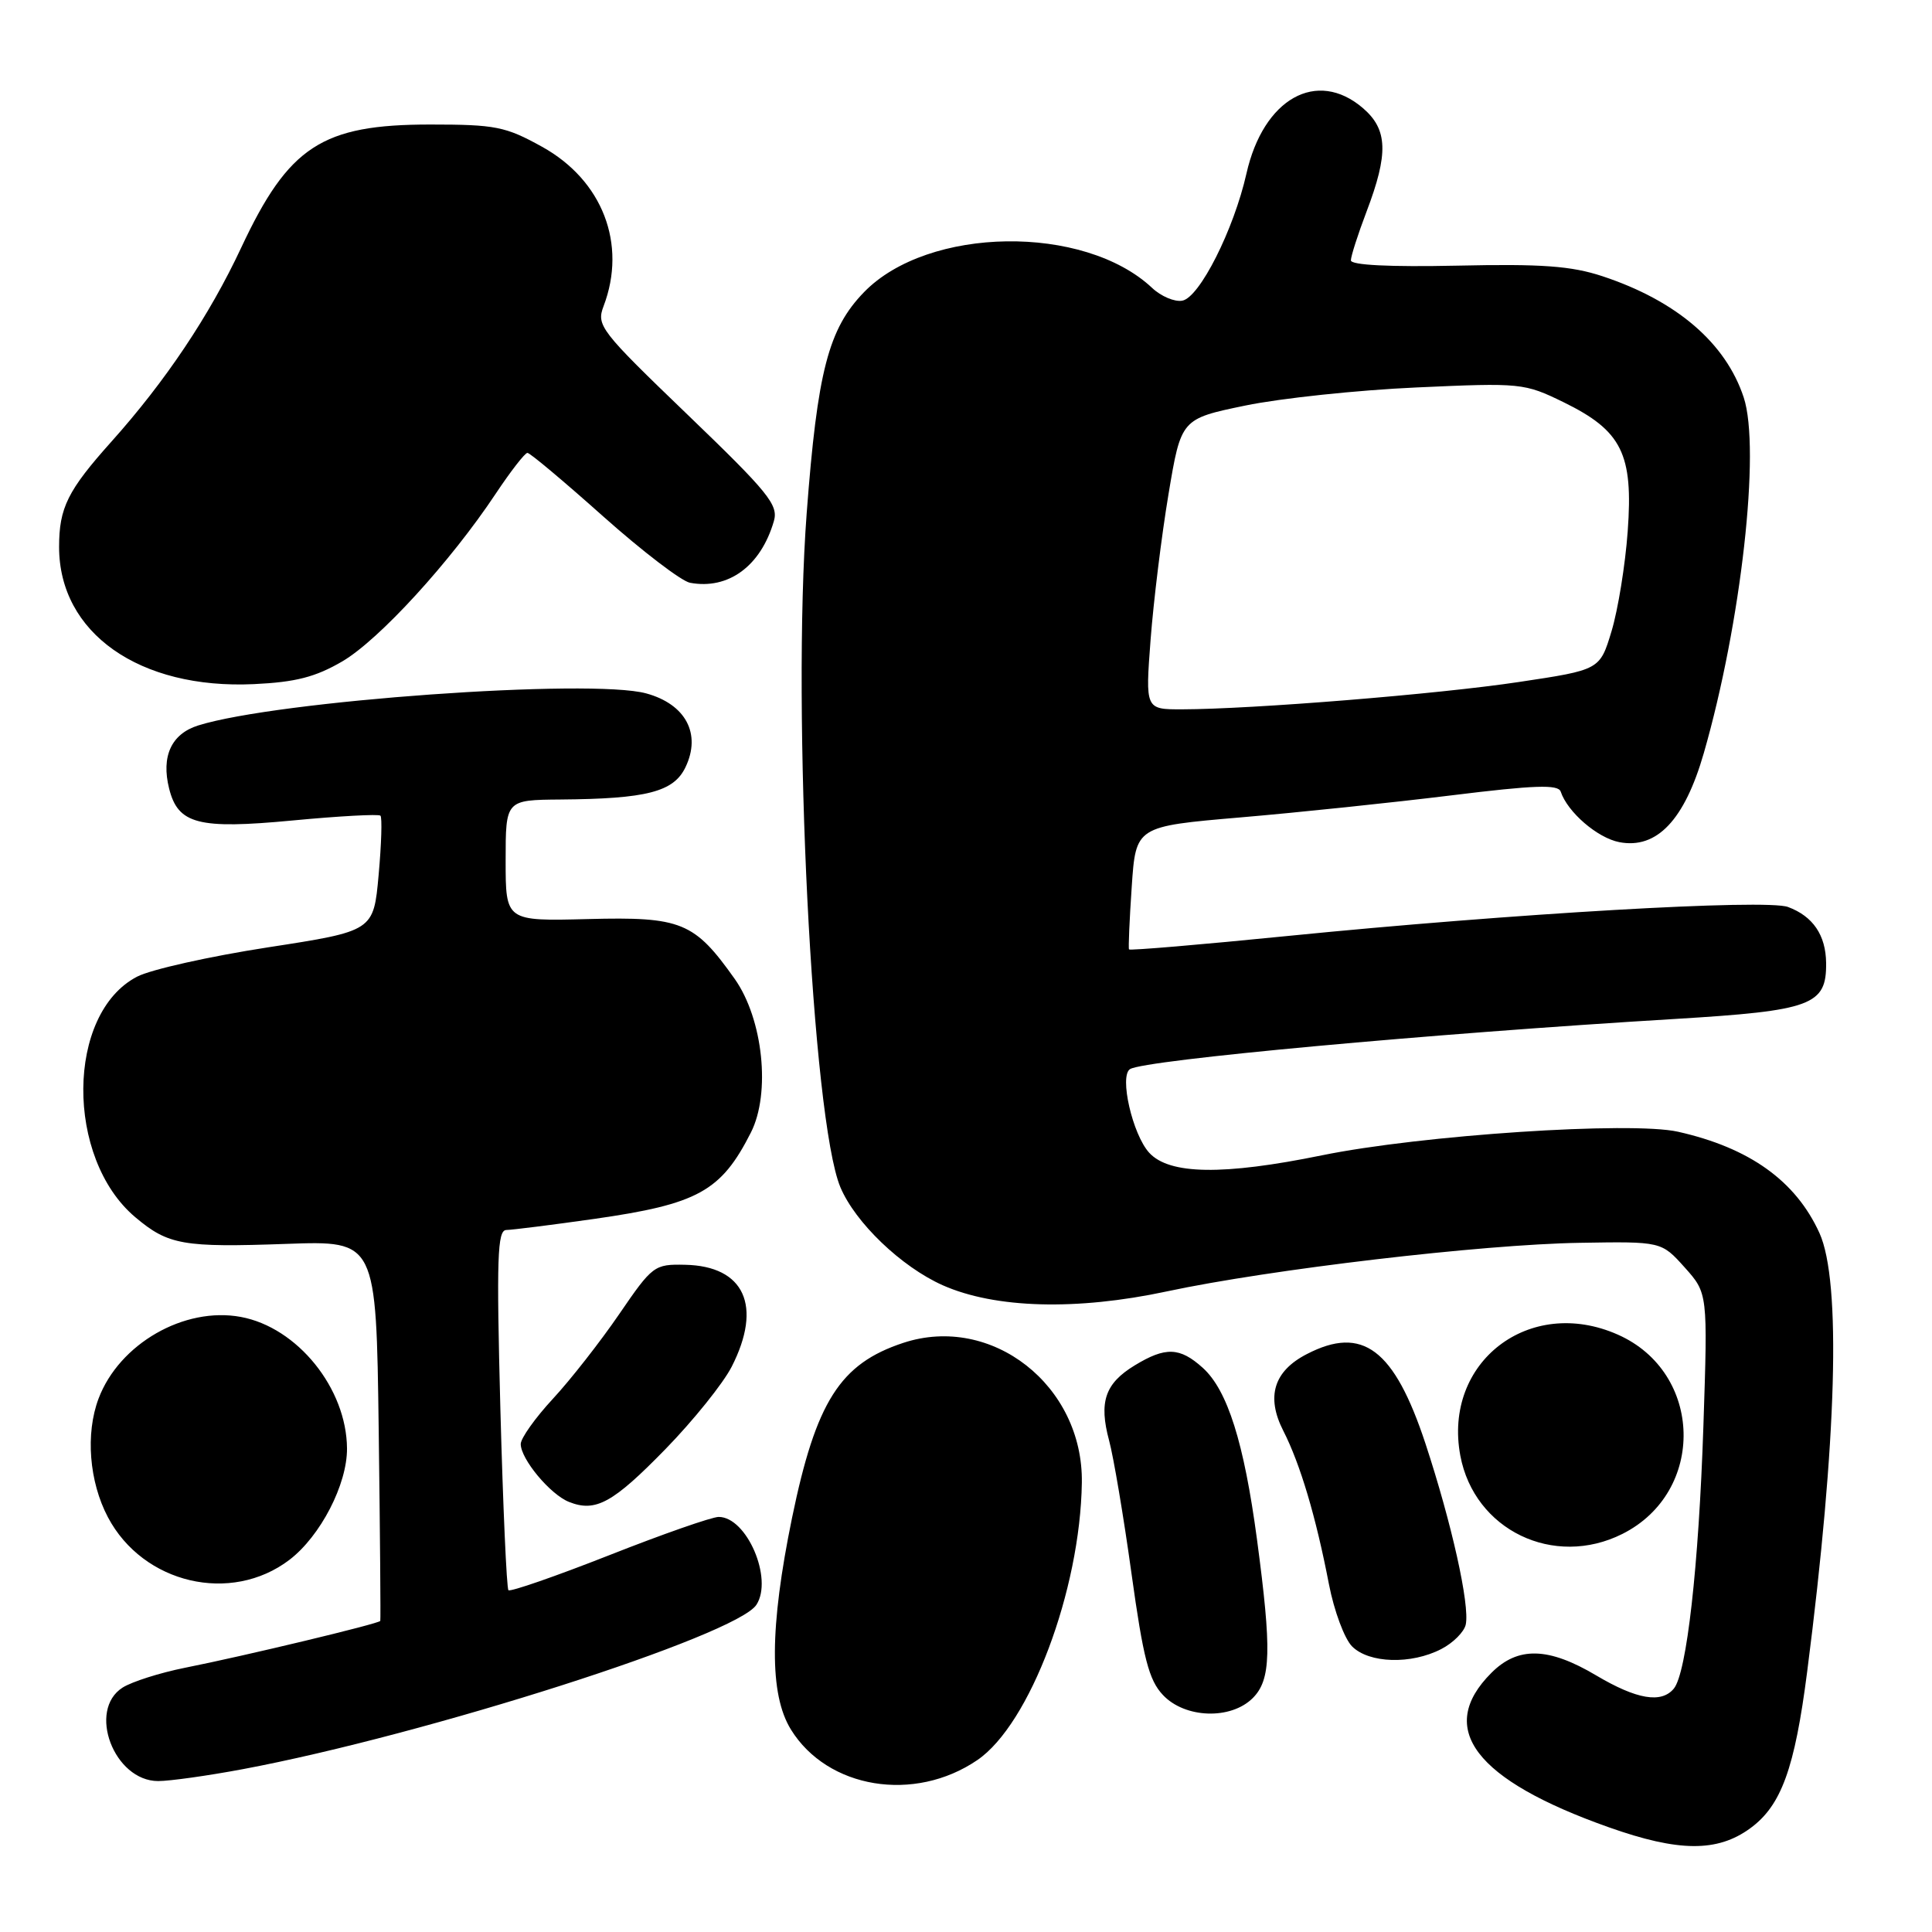 <?xml version="1.0" encoding="UTF-8" standalone="no"?>
<!DOCTYPE svg PUBLIC "-//W3C//DTD SVG 1.1//EN" "http://www.w3.org/Graphics/SVG/1.1/DTD/svg11.dtd" >
<svg xmlns="http://www.w3.org/2000/svg" xmlns:xlink="http://www.w3.org/1999/xlink" version="1.1" viewBox="0 0 256 256">
 <g >
 <path fill="currentColor"
d=" M 231.91 242.26 C 236.03 239.26 237.81 234.35 239.46 221.50 C 243.40 190.89 243.99 169.79 241.09 163.39 C 237.95 156.48 231.83 152.09 222.34 149.96 C 216.10 148.56 188.31 150.40 175.14 153.09 C 162.07 155.76 154.95 155.65 152.28 152.75 C 150.07 150.34 148.28 142.56 149.74 141.66 C 151.70 140.45 189.45 136.97 221.90 135.02 C 240.08 133.92 242.03 133.20 241.97 127.60 C 241.93 123.91 240.23 121.41 236.92 120.18 C 234.00 119.10 200.37 121.05 170.64 124.02 C 159.16 125.17 149.70 125.97 149.60 125.80 C 149.50 125.64 149.66 121.90 149.96 117.50 C 150.50 109.50 150.50 109.50 164.38 108.31 C 172.02 107.66 184.59 106.34 192.32 105.39 C 203.34 104.03 206.47 103.92 206.80 104.89 C 207.71 107.62 211.67 111.03 214.57 111.59 C 219.53 112.54 223.21 108.66 225.76 99.80 C 230.71 82.61 233.31 59.49 231.05 52.66 C 228.67 45.44 222.15 39.85 212.33 36.60 C 208.21 35.24 204.29 34.95 193.08 35.20 C 184.15 35.39 179.00 35.13 179.00 34.50 C 179.00 33.95 179.93 31.05 181.07 28.05 C 184.00 20.35 183.89 17.16 180.60 14.33 C 174.49 9.08 167.40 13.06 165.16 23.00 C 163.48 30.44 158.95 39.42 156.66 39.84 C 155.65 40.03 153.85 39.27 152.66 38.15 C 143.64 29.68 122.97 29.98 114.49 38.71 C 109.77 43.57 108.31 49.19 106.89 68.00 C 104.91 94.22 107.62 148.36 111.35 157.30 C 113.32 162.00 119.42 167.85 124.91 170.30 C 131.85 173.38 142.63 173.68 154.60 171.12 C 168.31 168.19 196.34 164.89 209.32 164.68 C 220.14 164.50 220.14 164.50 223.22 167.93 C 226.29 171.36 226.29 171.36 225.71 188.93 C 225.09 207.56 223.50 221.68 221.79 223.75 C 220.14 225.74 216.88 225.19 211.50 222.00 C 205.17 218.24 201.13 218.14 197.62 221.66 C 190.24 229.03 195.42 235.84 213.19 242.13 C 222.42 245.40 227.56 245.44 231.91 242.26 Z  M 129.50 233.22 C 136.45 228.49 143.14 210.74 143.35 196.47 C 143.55 183.58 131.40 174.07 119.68 177.94 C 111.31 180.70 108.13 185.71 104.95 201.12 C 101.97 215.63 101.92 224.51 104.80 229.17 C 109.65 237.02 121.16 238.91 129.50 233.22 Z  M 32.14 234.43 C 56.51 229.86 97.60 216.71 100.23 212.64 C 102.47 209.18 98.95 201.00 95.23 201.00 C 94.33 201.00 87.80 203.28 80.71 206.08 C 73.62 208.87 67.62 210.95 67.37 210.71 C 67.13 210.46 66.65 199.63 66.30 186.63 C 65.78 166.68 65.90 163.00 67.09 162.98 C 67.87 162.97 73.11 162.31 78.75 161.51 C 92.48 159.55 95.55 157.86 99.50 150.06 C 102.14 144.85 101.11 135.03 97.36 129.72 C 92.00 122.16 90.30 121.46 77.92 121.78 C 67.00 122.06 67.00 122.06 67.00 114.03 C 67.00 106.00 67.00 106.00 74.25 105.94 C 85.69 105.85 89.27 104.93 90.83 101.66 C 92.95 97.24 90.86 93.31 85.63 91.88 C 78.28 89.87 36.68 92.85 26.25 96.13 C 22.70 97.25 21.34 100.22 22.41 104.49 C 23.59 109.20 26.26 109.90 38.74 108.72 C 44.93 108.13 50.18 107.85 50.41 108.08 C 50.65 108.31 50.54 111.85 50.17 115.94 C 49.50 123.37 49.50 123.37 35.50 125.53 C 27.80 126.72 20.00 128.46 18.17 129.41 C 8.77 134.28 8.63 153.46 17.93 161.29 C 22.30 164.97 24.24 165.31 37.98 164.82 C 49.85 164.40 49.85 164.40 50.18 189.45 C 50.36 203.23 50.45 214.63 50.39 214.78 C 50.24 215.14 32.32 219.44 24.50 220.99 C 21.20 221.65 17.49 222.83 16.25 223.61 C 11.54 226.61 15.11 236.00 20.96 236.00 C 22.51 236.00 27.54 235.29 32.14 234.43 Z  M 166.00 225.00 C 168.42 222.58 168.52 218.70 166.56 204.00 C 164.84 191.14 162.65 184.21 159.38 181.25 C 156.33 178.50 154.44 178.43 150.34 180.93 C 146.42 183.32 145.59 185.77 146.96 190.87 C 147.55 193.05 148.89 200.99 149.93 208.51 C 151.49 219.74 152.23 222.62 154.09 224.59 C 157.00 227.70 163.09 227.91 166.00 225.00 Z  M 190.97 218.51 C 192.55 217.70 194.01 216.23 194.22 215.26 C 194.77 212.65 192.35 201.82 188.88 191.28 C 184.74 178.75 180.55 175.59 173.15 179.43 C 168.78 181.68 167.74 185.07 170.04 189.58 C 172.29 193.99 174.37 200.98 176.09 209.91 C 176.77 213.44 178.15 217.15 179.16 218.16 C 181.41 220.41 186.99 220.57 190.97 218.51 Z  M 38.36 206.68 C 42.46 203.54 46.01 196.69 45.98 191.93 C 45.93 183.97 39.41 175.89 31.91 174.50 C 24.42 173.11 15.80 178.06 13.06 185.32 C 11.31 189.96 11.81 196.33 14.30 201.04 C 18.96 209.86 30.61 212.59 38.36 206.68 Z  M 214.98 203.25 C 226.07 197.68 225.70 181.85 214.36 176.84 C 202.66 171.66 191.18 180.49 193.50 192.88 C 195.35 202.74 205.88 207.82 214.98 203.25 Z  M 88.20 191.99 C 91.88 188.21 95.82 183.31 96.95 181.10 C 101.06 173.05 98.64 167.75 90.78 167.59 C 86.70 167.50 86.46 167.68 82.04 174.14 C 79.54 177.79 75.59 182.84 73.25 185.36 C 70.91 187.89 69.00 190.58 69.00 191.34 C 69.00 193.33 72.90 198.02 75.39 199.01 C 78.92 200.42 81.21 199.16 88.20 191.99 Z  M 45.37 87.63 C 50.24 84.77 59.69 74.44 65.67 65.44 C 67.66 62.45 69.56 60.00 69.89 60.01 C 70.23 60.01 74.74 63.80 79.93 68.43 C 85.12 73.05 90.30 77.01 91.43 77.22 C 96.51 78.17 100.81 75.01 102.54 69.06 C 103.17 66.91 101.84 65.27 91.10 54.94 C 79.53 43.81 79.00 43.13 79.98 40.56 C 83.10 32.35 79.84 23.89 71.83 19.45 C 66.98 16.76 65.65 16.50 57.00 16.50 C 42.67 16.50 38.26 19.37 31.96 32.82 C 27.75 41.82 21.93 50.51 14.78 58.50 C 8.96 65.00 7.83 67.28 7.83 72.48 C 7.83 83.87 18.47 91.36 33.64 90.65 C 39.19 90.39 41.81 89.71 45.37 87.63 Z  M 152.46 84.75 C 152.85 79.66 153.91 71.00 154.83 65.50 C 156.50 55.50 156.50 55.50 165.00 53.74 C 169.68 52.77 179.88 51.69 187.68 51.34 C 201.56 50.71 201.98 50.76 207.19 53.30 C 214.91 57.08 216.43 60.15 215.68 70.39 C 215.36 74.85 214.39 80.81 213.54 83.63 C 211.99 88.76 211.99 88.76 201.25 90.37 C 190.57 91.98 165.95 93.97 156.63 93.99 C 151.76 94.00 151.76 94.00 152.46 84.75 Z "/>
</g>
</svg>